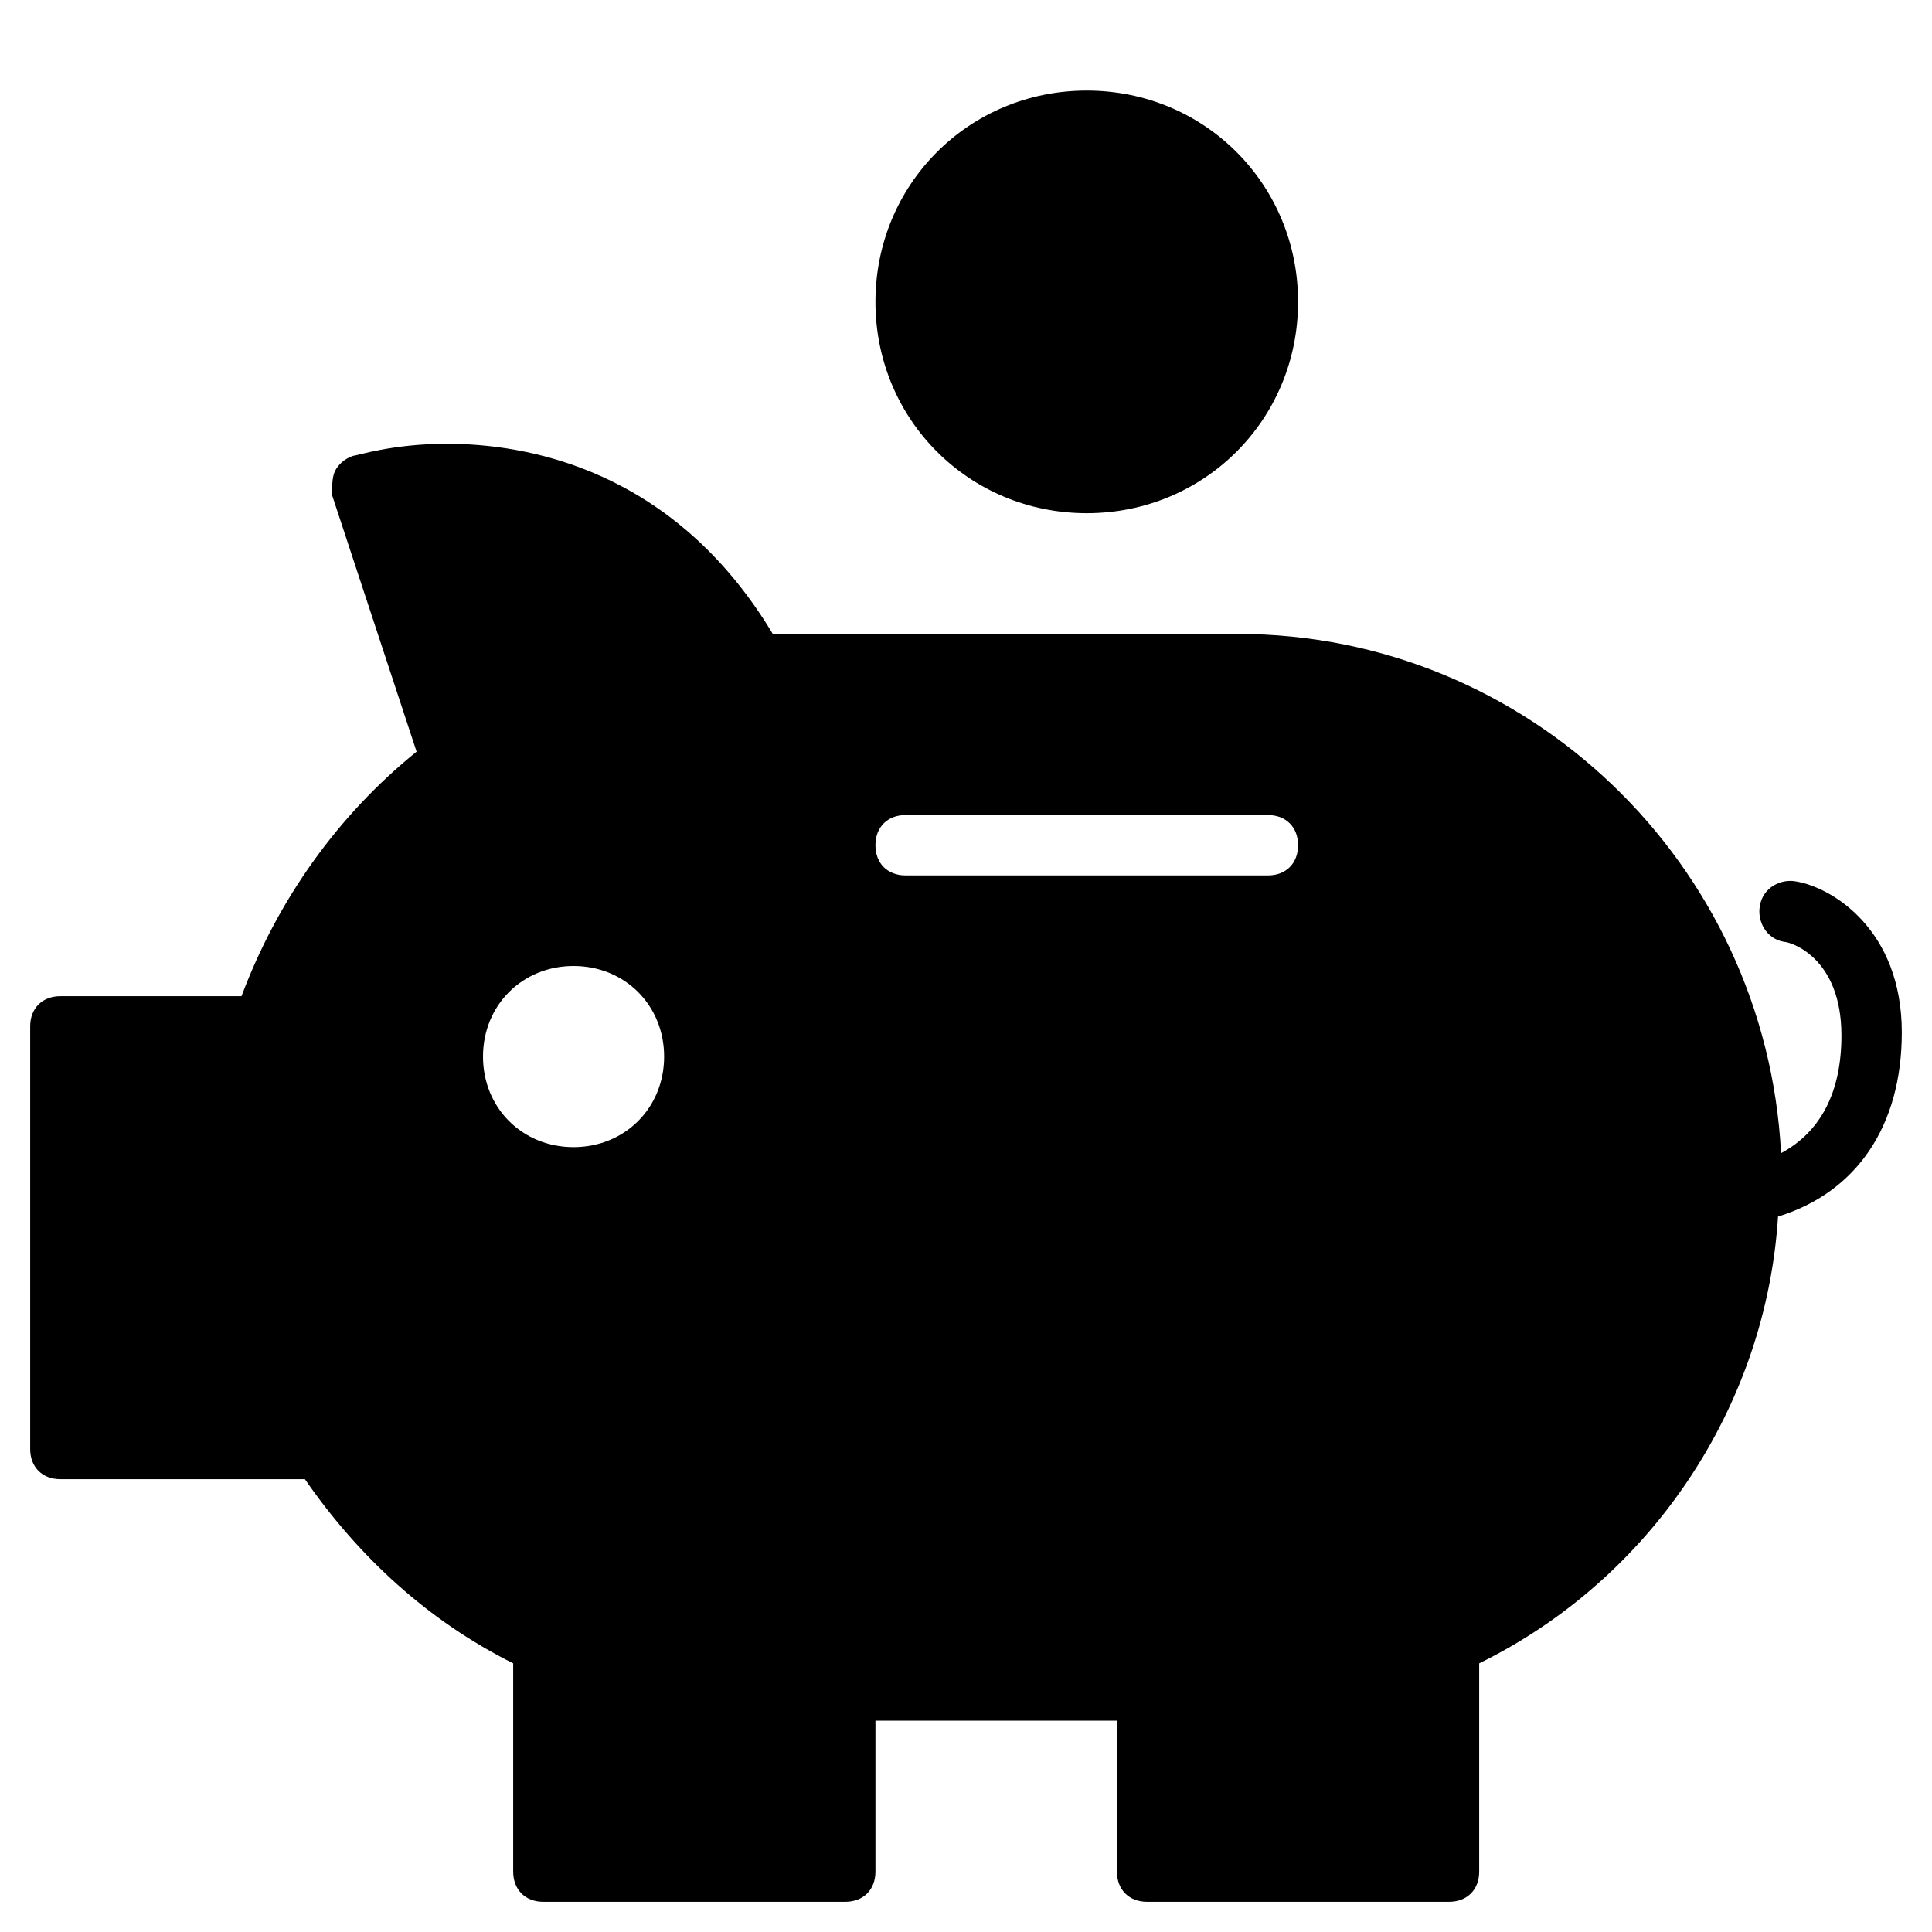<?xml version="1.0" encoding="utf-8"?>
<!-- Generator: Adobe Illustrator 19.1.0, SVG Export Plug-In . SVG Version: 6.00 Build 0)  -->
<!DOCTYPE svg PUBLIC "-//W3C//DTD SVG 1.1//EN" "http://www.w3.org/Graphics/SVG/1.1/DTD/svg11.dtd">
<svg version="1.1" id="Layer_1" xmlns="http://www.w3.org/2000/svg" xmlns:xlink="http://www.w3.org/1999/xlink" x="0px" y="0px"
	 width="64px" height="64px" viewBox="0 0 64 64" enable-background="new 0 0 64 64" xml:space="preserve">
<path id="color_71_" d="M36,3c-3.9,0-7,3.1-7,7s3.1,7,7,7s7-3.1,7-7S39.9,3,36,3z"/>
<path d="M59.5,29.2c-0.5-0.1-1.1,0.2-1.2,0.8c-0.1,0.5,0.2,1.1,0.8,1.2c0.2,0,1.9,0.5,1.9,3.1c0,1.9-0.7,3.2-2,3.9
	C58.5,28.6,50.6,21,41,21H25.6c-3.3-5.5-8.2-6.3-10.8-6.3c-1.8,0-3,0.4-3.1,0.4c-0.3,0.1-0.5,0.3-0.6,0.5c-0.1,0.2-0.1,0.5-0.1,0.8
	l2.8,8.5C11.2,27,9.2,29.8,8,33H2c-0.6,0-1,0.4-1,1v14c0,0.6,0.4,1,1,1h8.1c1.8,2.6,4.1,4.7,6.9,6.1V62c0,0.6,0.4,1,1,1h10
	c0.6,0,1-0.4,1-1v-5h8v5c0,0.6,0.4,1,1,1h10c0.6,0,1-0.4,1-1v-6.9c5.7-2.8,9.5-8.5,9.9-14.8c2.6-0.8,4.1-3,4.1-6.1
	C63,30.8,60.7,29.4,59.5,29.2z M19,38c-1.7,0-3-1.3-3-3s1.3-3,3-3s3,1.3,3,3S20.7,38,19,38z M42,29H30c-0.6,0-1-0.4-1-1s0.4-1,1-1
	h12c0.6,0,1,0.4,1,1S42.6,29,42,29z"/>
</svg>
